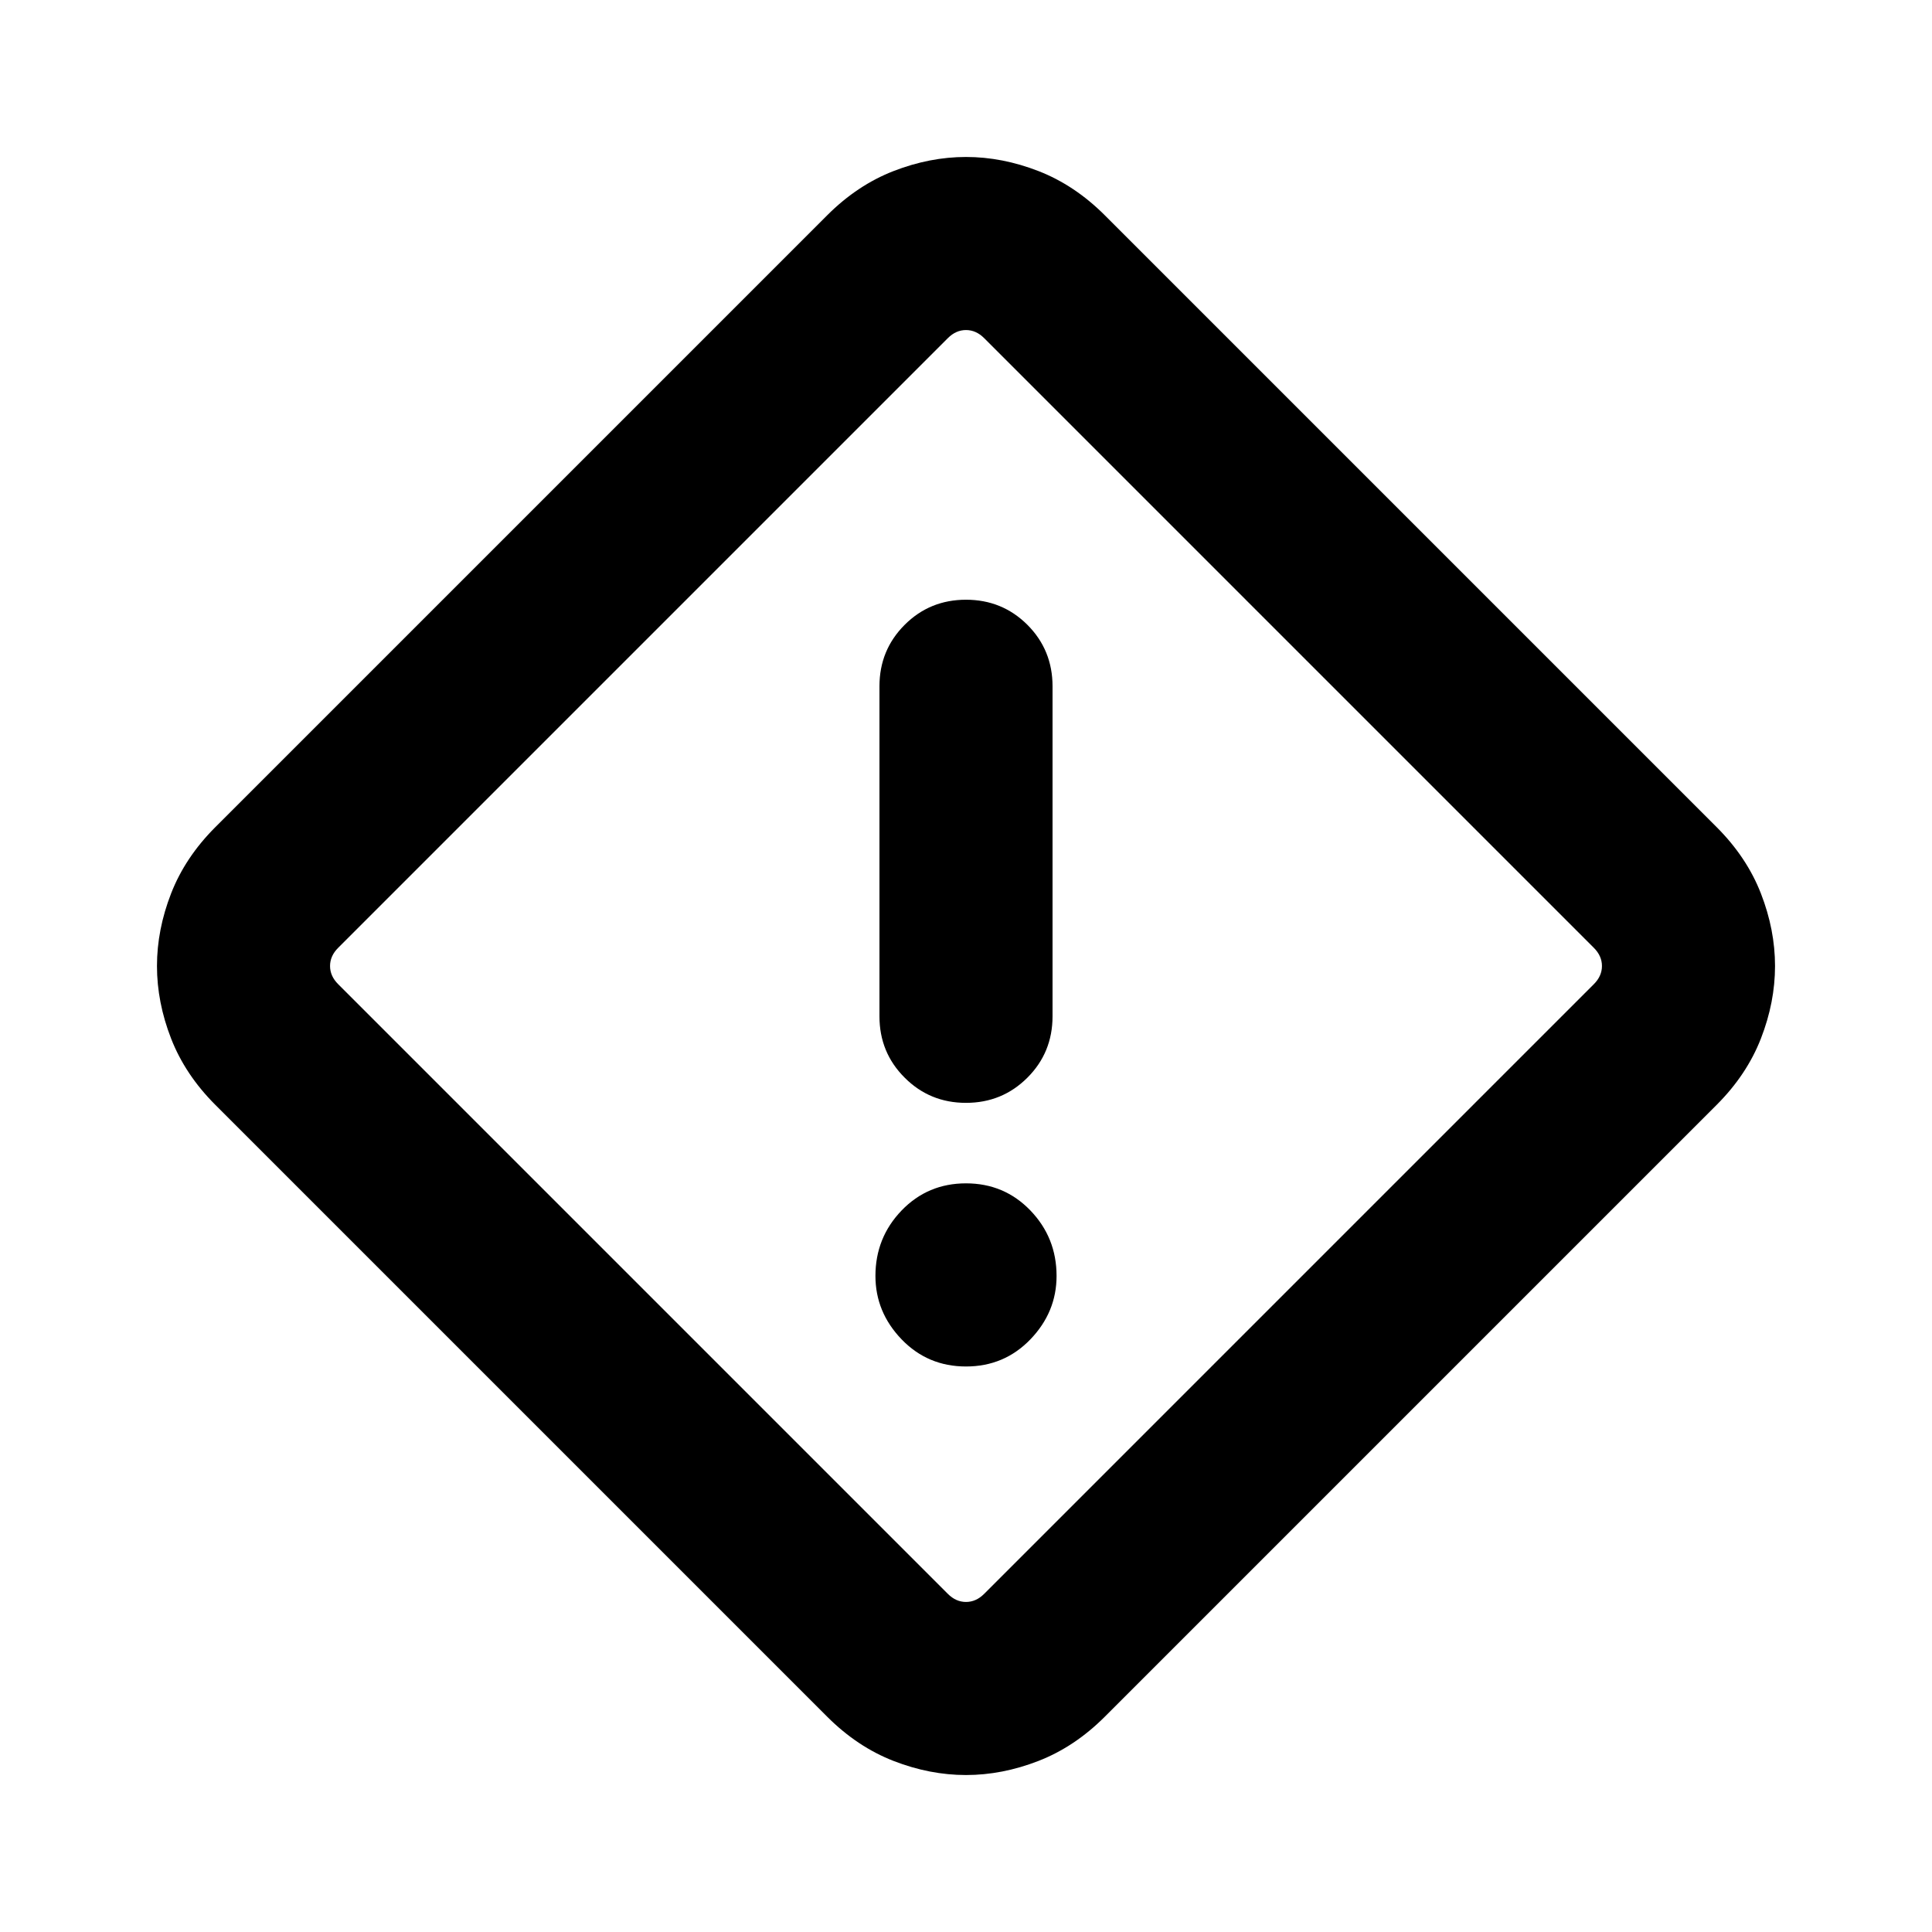 <svg xmlns="http://www.w3.org/2000/svg" height="24" width="24"><path d="M13.725 21.325q-.375.375-.825.55-.45.175-.9.175t-.9-.175q-.45-.175-.825-.55l-7.6-7.6q-.375-.375-.55-.825-.175-.45-.175-.9t.175-.9q.175-.45.55-.825l7.6-7.6q.375-.375.825-.55.45-.175.9-.175t.9.175q.45.175.825.55l7.6 7.6q.375.375.55.825.175.45.175.9t-.175.9q-.175.45-.55.825Zm-1.5-1.525 7.575-7.575q.1-.1.1-.225t-.1-.225L12.225 4.2q-.1-.1-.225-.1t-.225.1L4.2 11.775q-.1.1-.1.225t.1.225l7.575 7.575q.1.1.225.1t.225-.1ZM12 13.7q.45 0 .763-.313.312-.312.312-.762v-4.1q0-.45-.312-.763Q12.45 7.45 12 7.45t-.762.312q-.313.313-.313.763v4.1q0 .45.313.762.312.313.762.313Zm0 3.275q.475 0 .8-.337.325-.338.325-.788 0-.475-.325-.813-.325-.337-.8-.337-.475 0-.8.337-.325.338-.325.813 0 .45.325.788.325.337.8.337ZM12 12Z"/></svg>